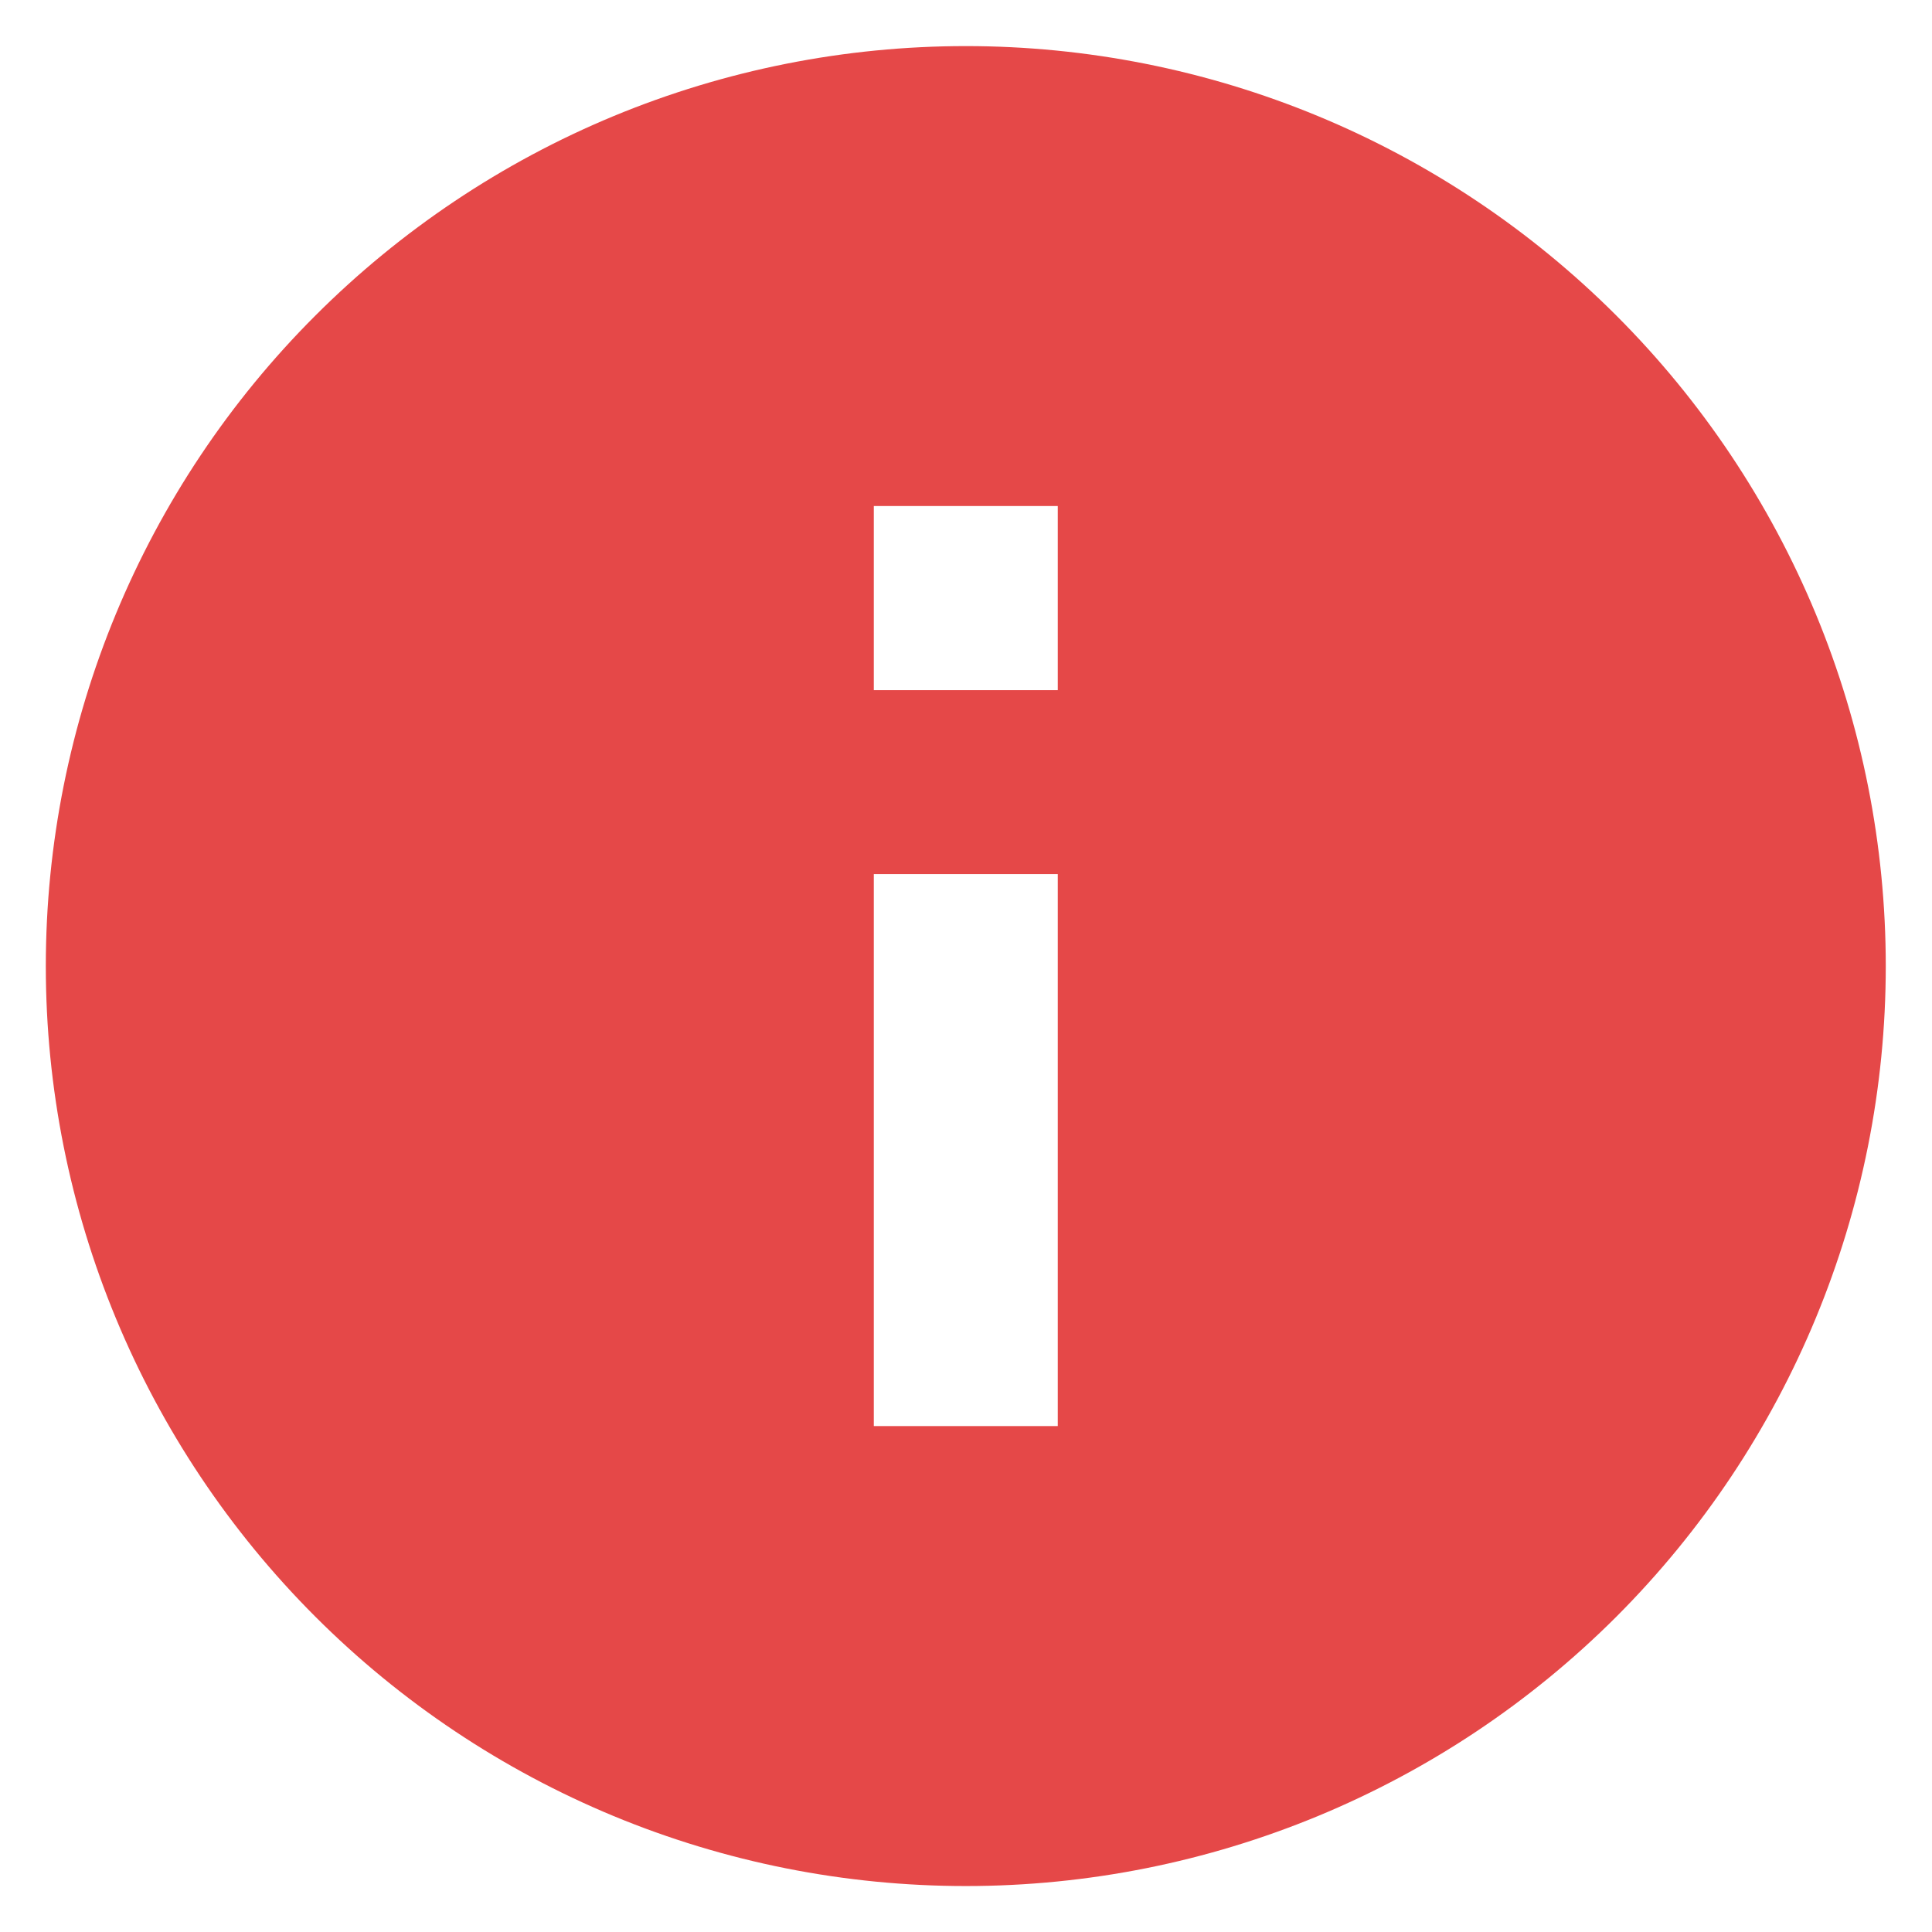 <svg width="14" height="14" viewBox="0 0 14 14" fill="none" xmlns="http://www.w3.org/2000/svg">
<path d="M7.665 5.001H6.332V3.667H7.665V5.001ZM7.665 10.334H6.332V6.334H7.665V10.334ZM6.999 0.334C6.123 0.334 5.256 0.506 4.447 0.841C3.639 1.176 2.904 1.668 2.285 2.287C1.034 3.537 0.332 5.233 0.332 7.001C0.332 8.769 1.034 10.464 2.285 11.715C2.904 12.334 3.639 12.825 4.447 13.16C5.256 13.495 6.123 13.667 6.999 13.667C8.767 13.667 10.463 12.965 11.713 11.715C12.963 10.464 13.665 8.769 13.665 7.001C13.665 6.125 13.493 5.258 13.158 4.449C12.823 3.641 12.332 2.906 11.713 2.287C11.094 1.668 10.359 1.176 9.55 0.841C8.741 0.506 7.874 0.334 6.999 0.334Z" fill="#E54848"/>
</svg>
